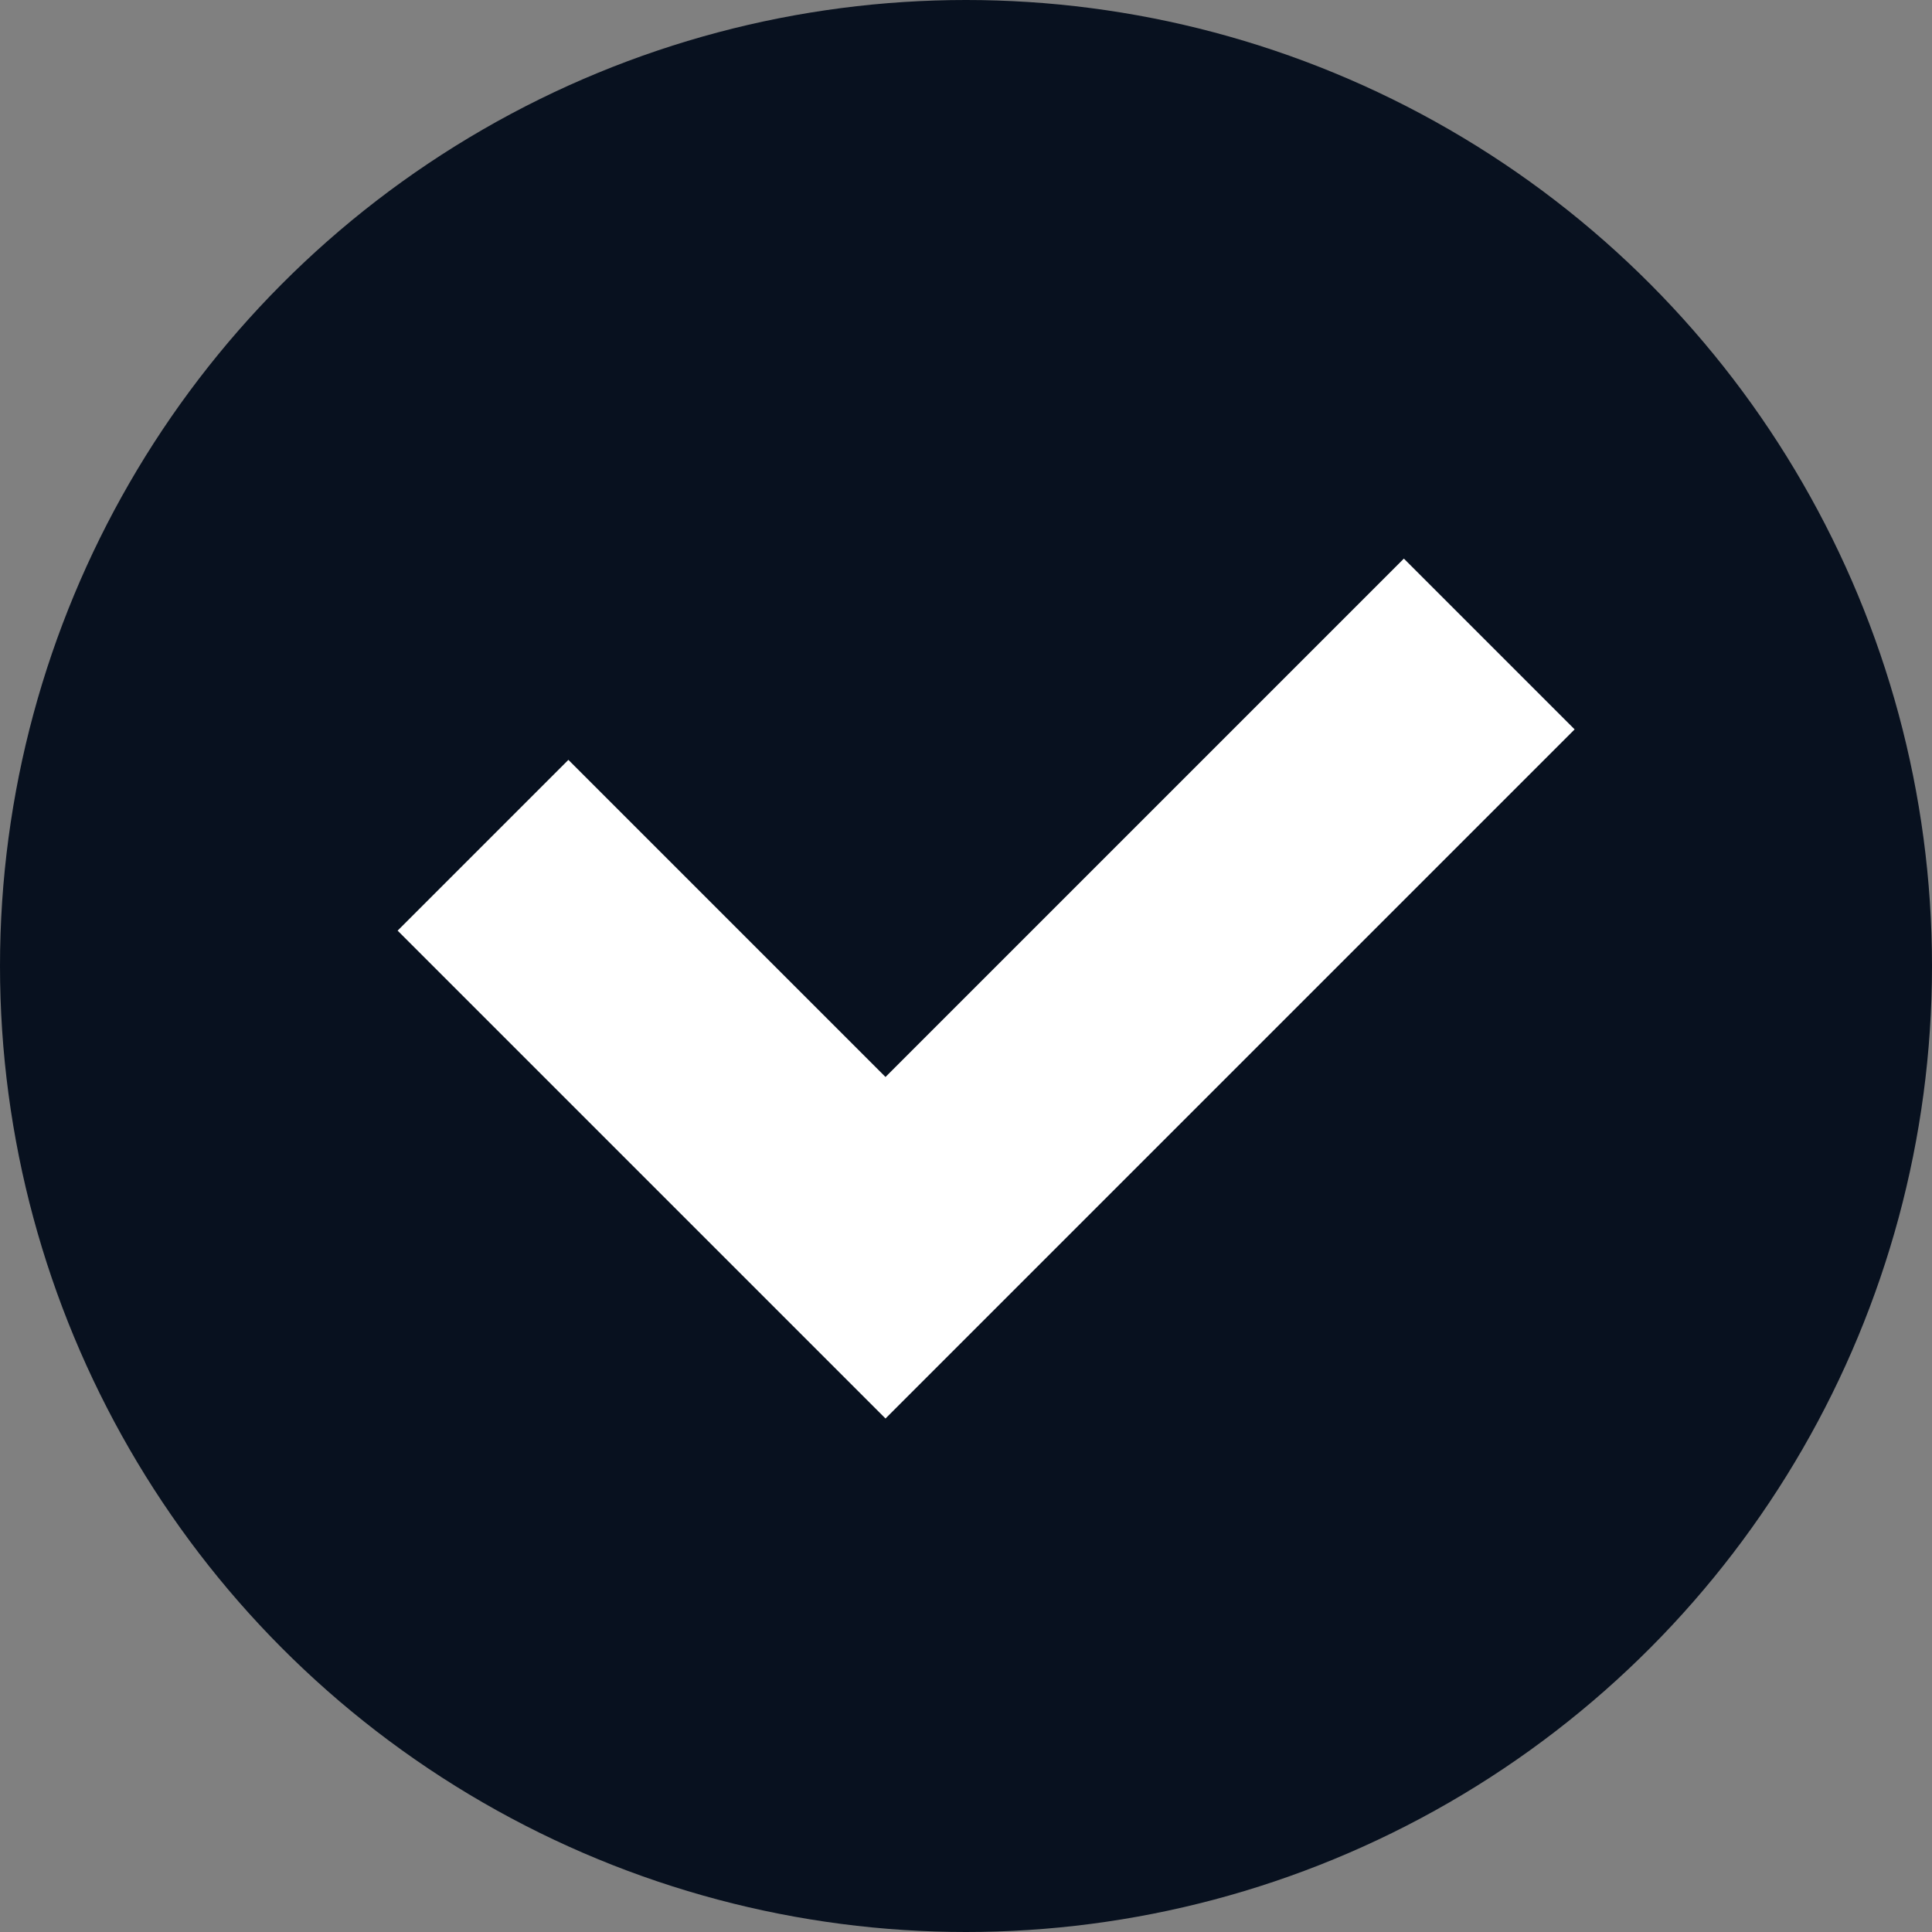 <svg width="24" height="24" viewBox="0 0 24 24" fill="none" xmlns="http://www.w3.org/2000/svg">
<rect x="0" y="0" width="24" height="24" fill="#808080" stroke="none"/>
<circle cx="12" cy="12" r="12" fill="#08111F"/>
<path d="M6 10.5L11 15.5L18.5 8" stroke="white" stroke-width="3"/>
</svg>

